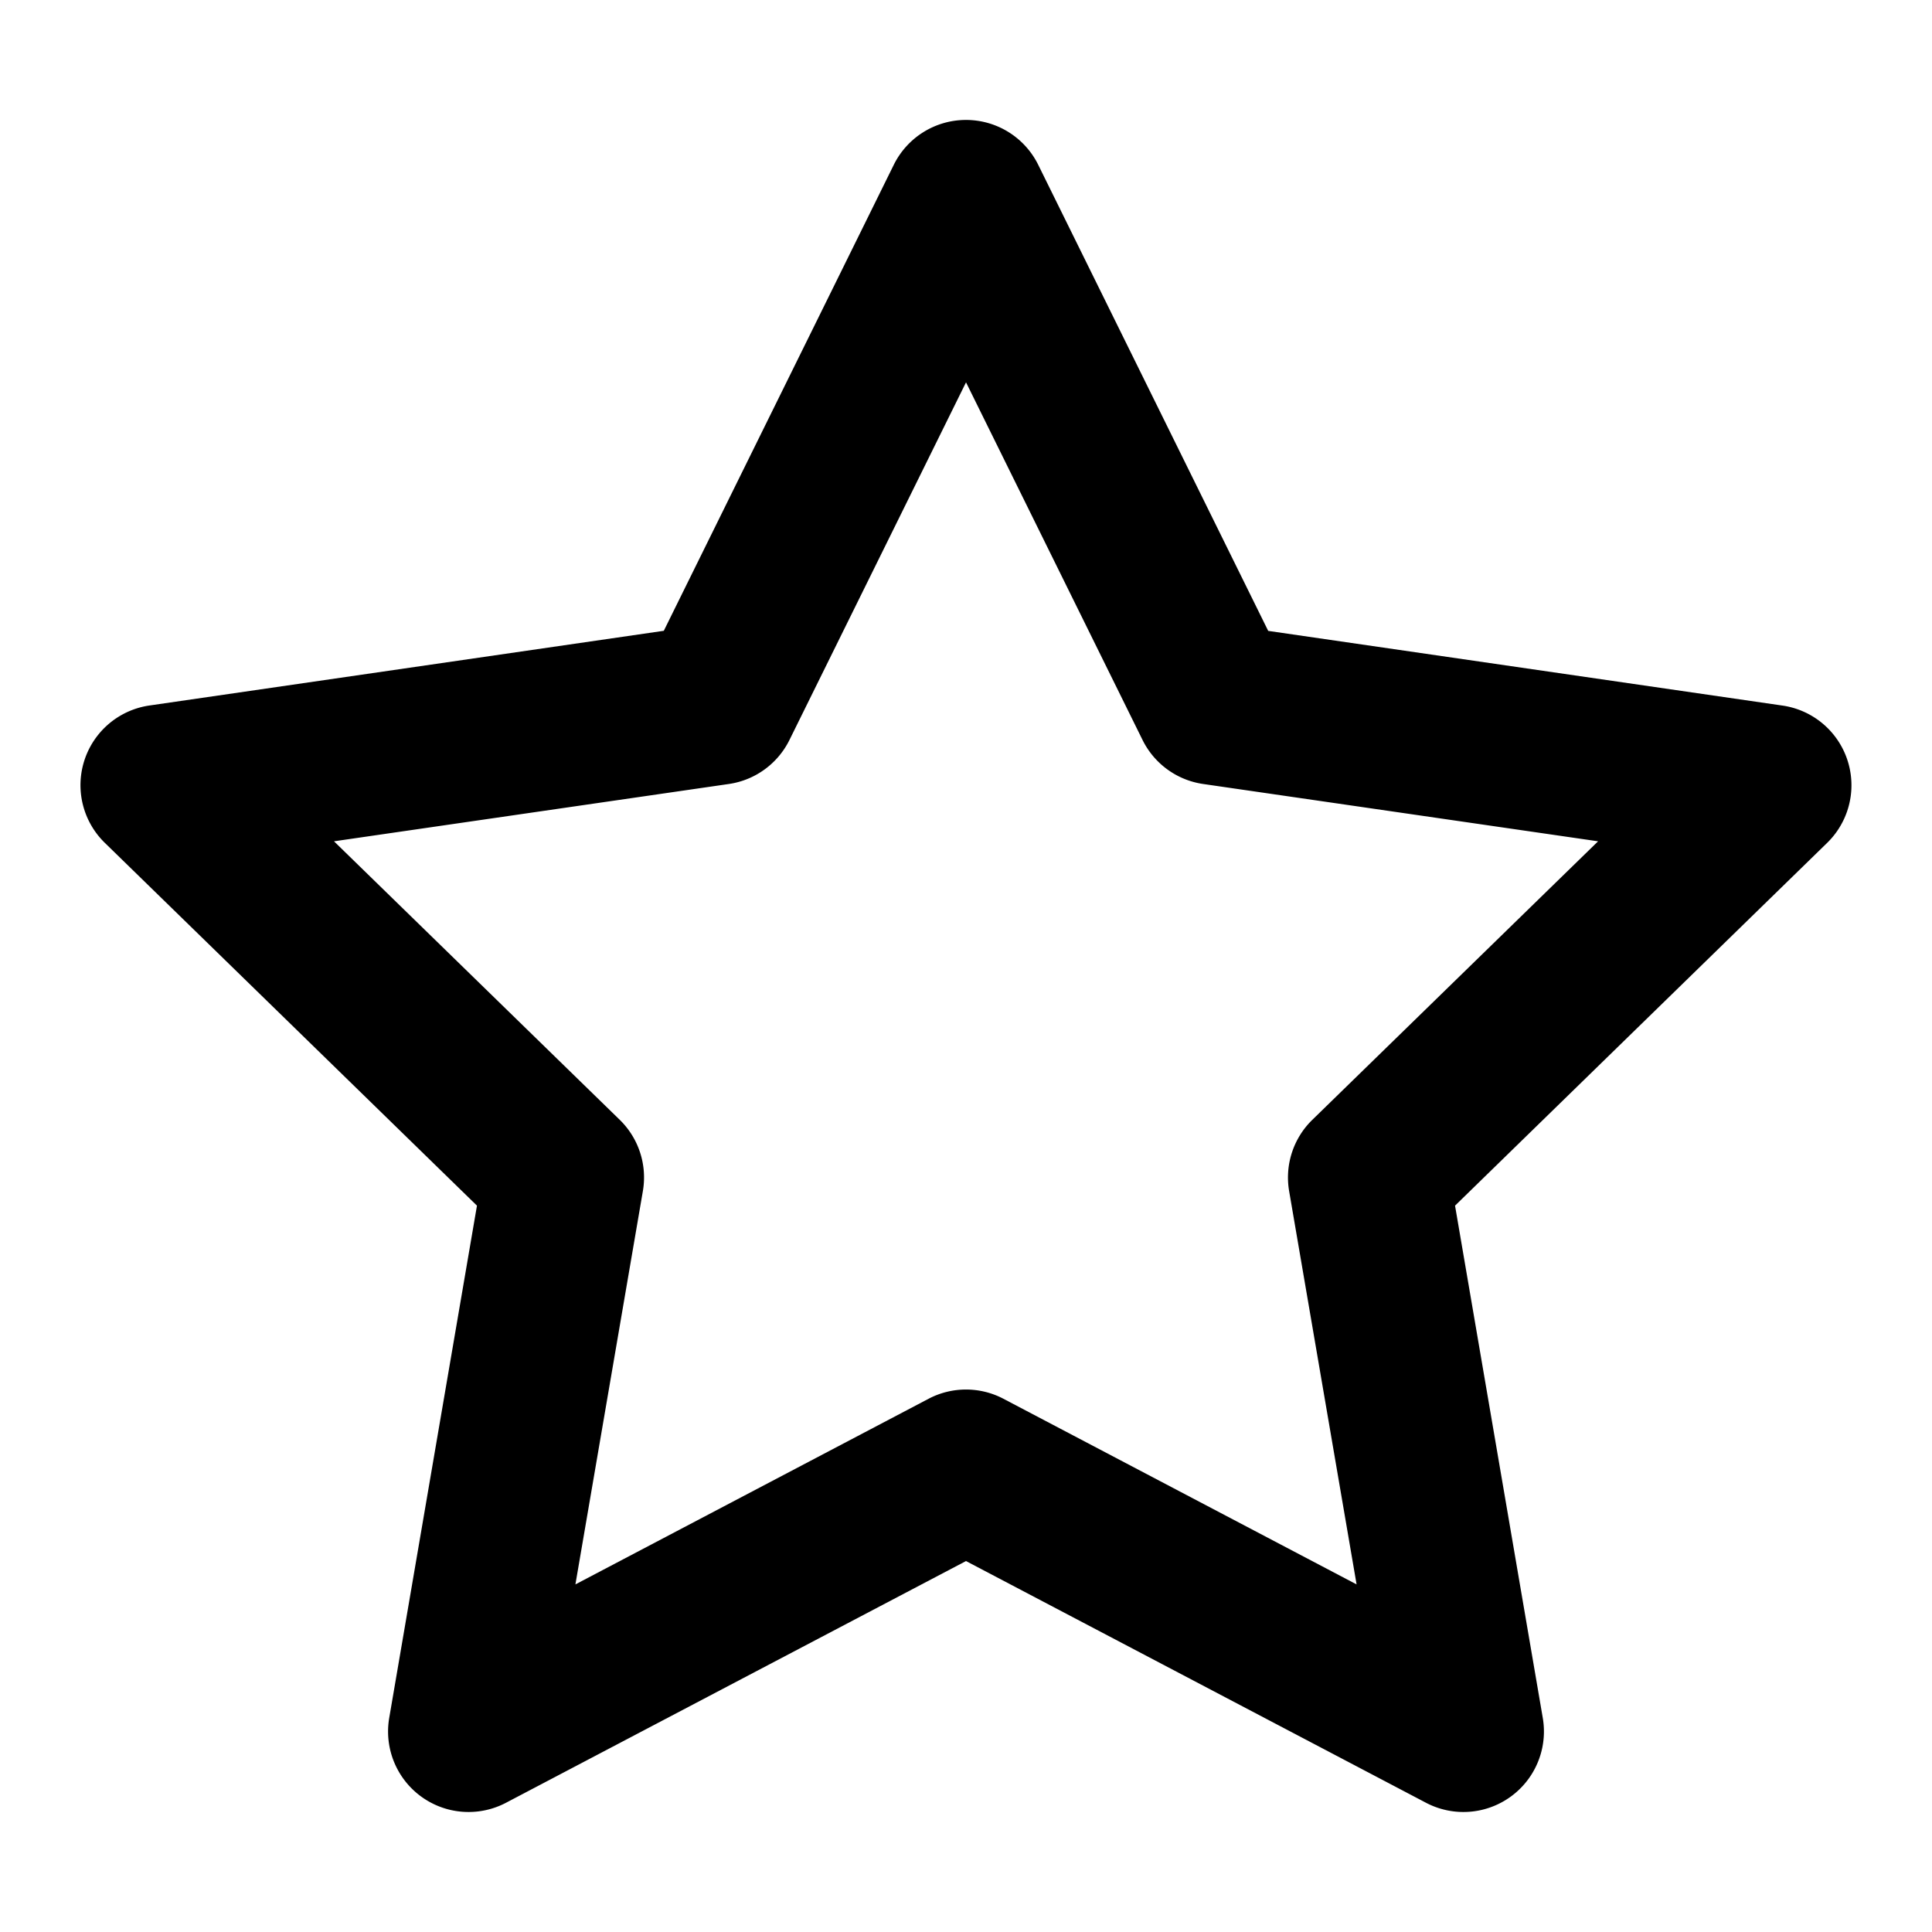 <svg xmlns="http://www.w3.org/2000/svg" viewBox="0 0 24 24" fill="none"><path fill="currentColor" fill-rule="evenodd" d="M12 1.49a1 1 0 0 1 .897.557l2.857 5.79 6.39.928a1 1 0 0 1 .554 1.705l-4.623 4.507 1.09 6.364a1 1 0 0 1-1.45 1.054L12 19.392l-5.715 3.003a1 1 0 0 1-1.45-1.054l1.09-6.364-4.623-4.507a1 1 0 0 1 .554-1.706l6.39-.928 2.857-5.789A1 1 0 0 1 12 1.49Zm0 3.26L9.807 9.192a1 1 0 0 1-.753.547l-4.905.712 3.55 3.46a1 1 0 0 1 .287.885l-.838 4.886 4.387-2.306a1 1 0 0 1 .93 0l4.387 2.306-.838-4.886a1 1 0 0 1 .288-.885l3.55-3.46-4.906-.712a1 1 0 0 1-.753-.547L12 4.749Z" clip-rule="evenodd"/></svg>
